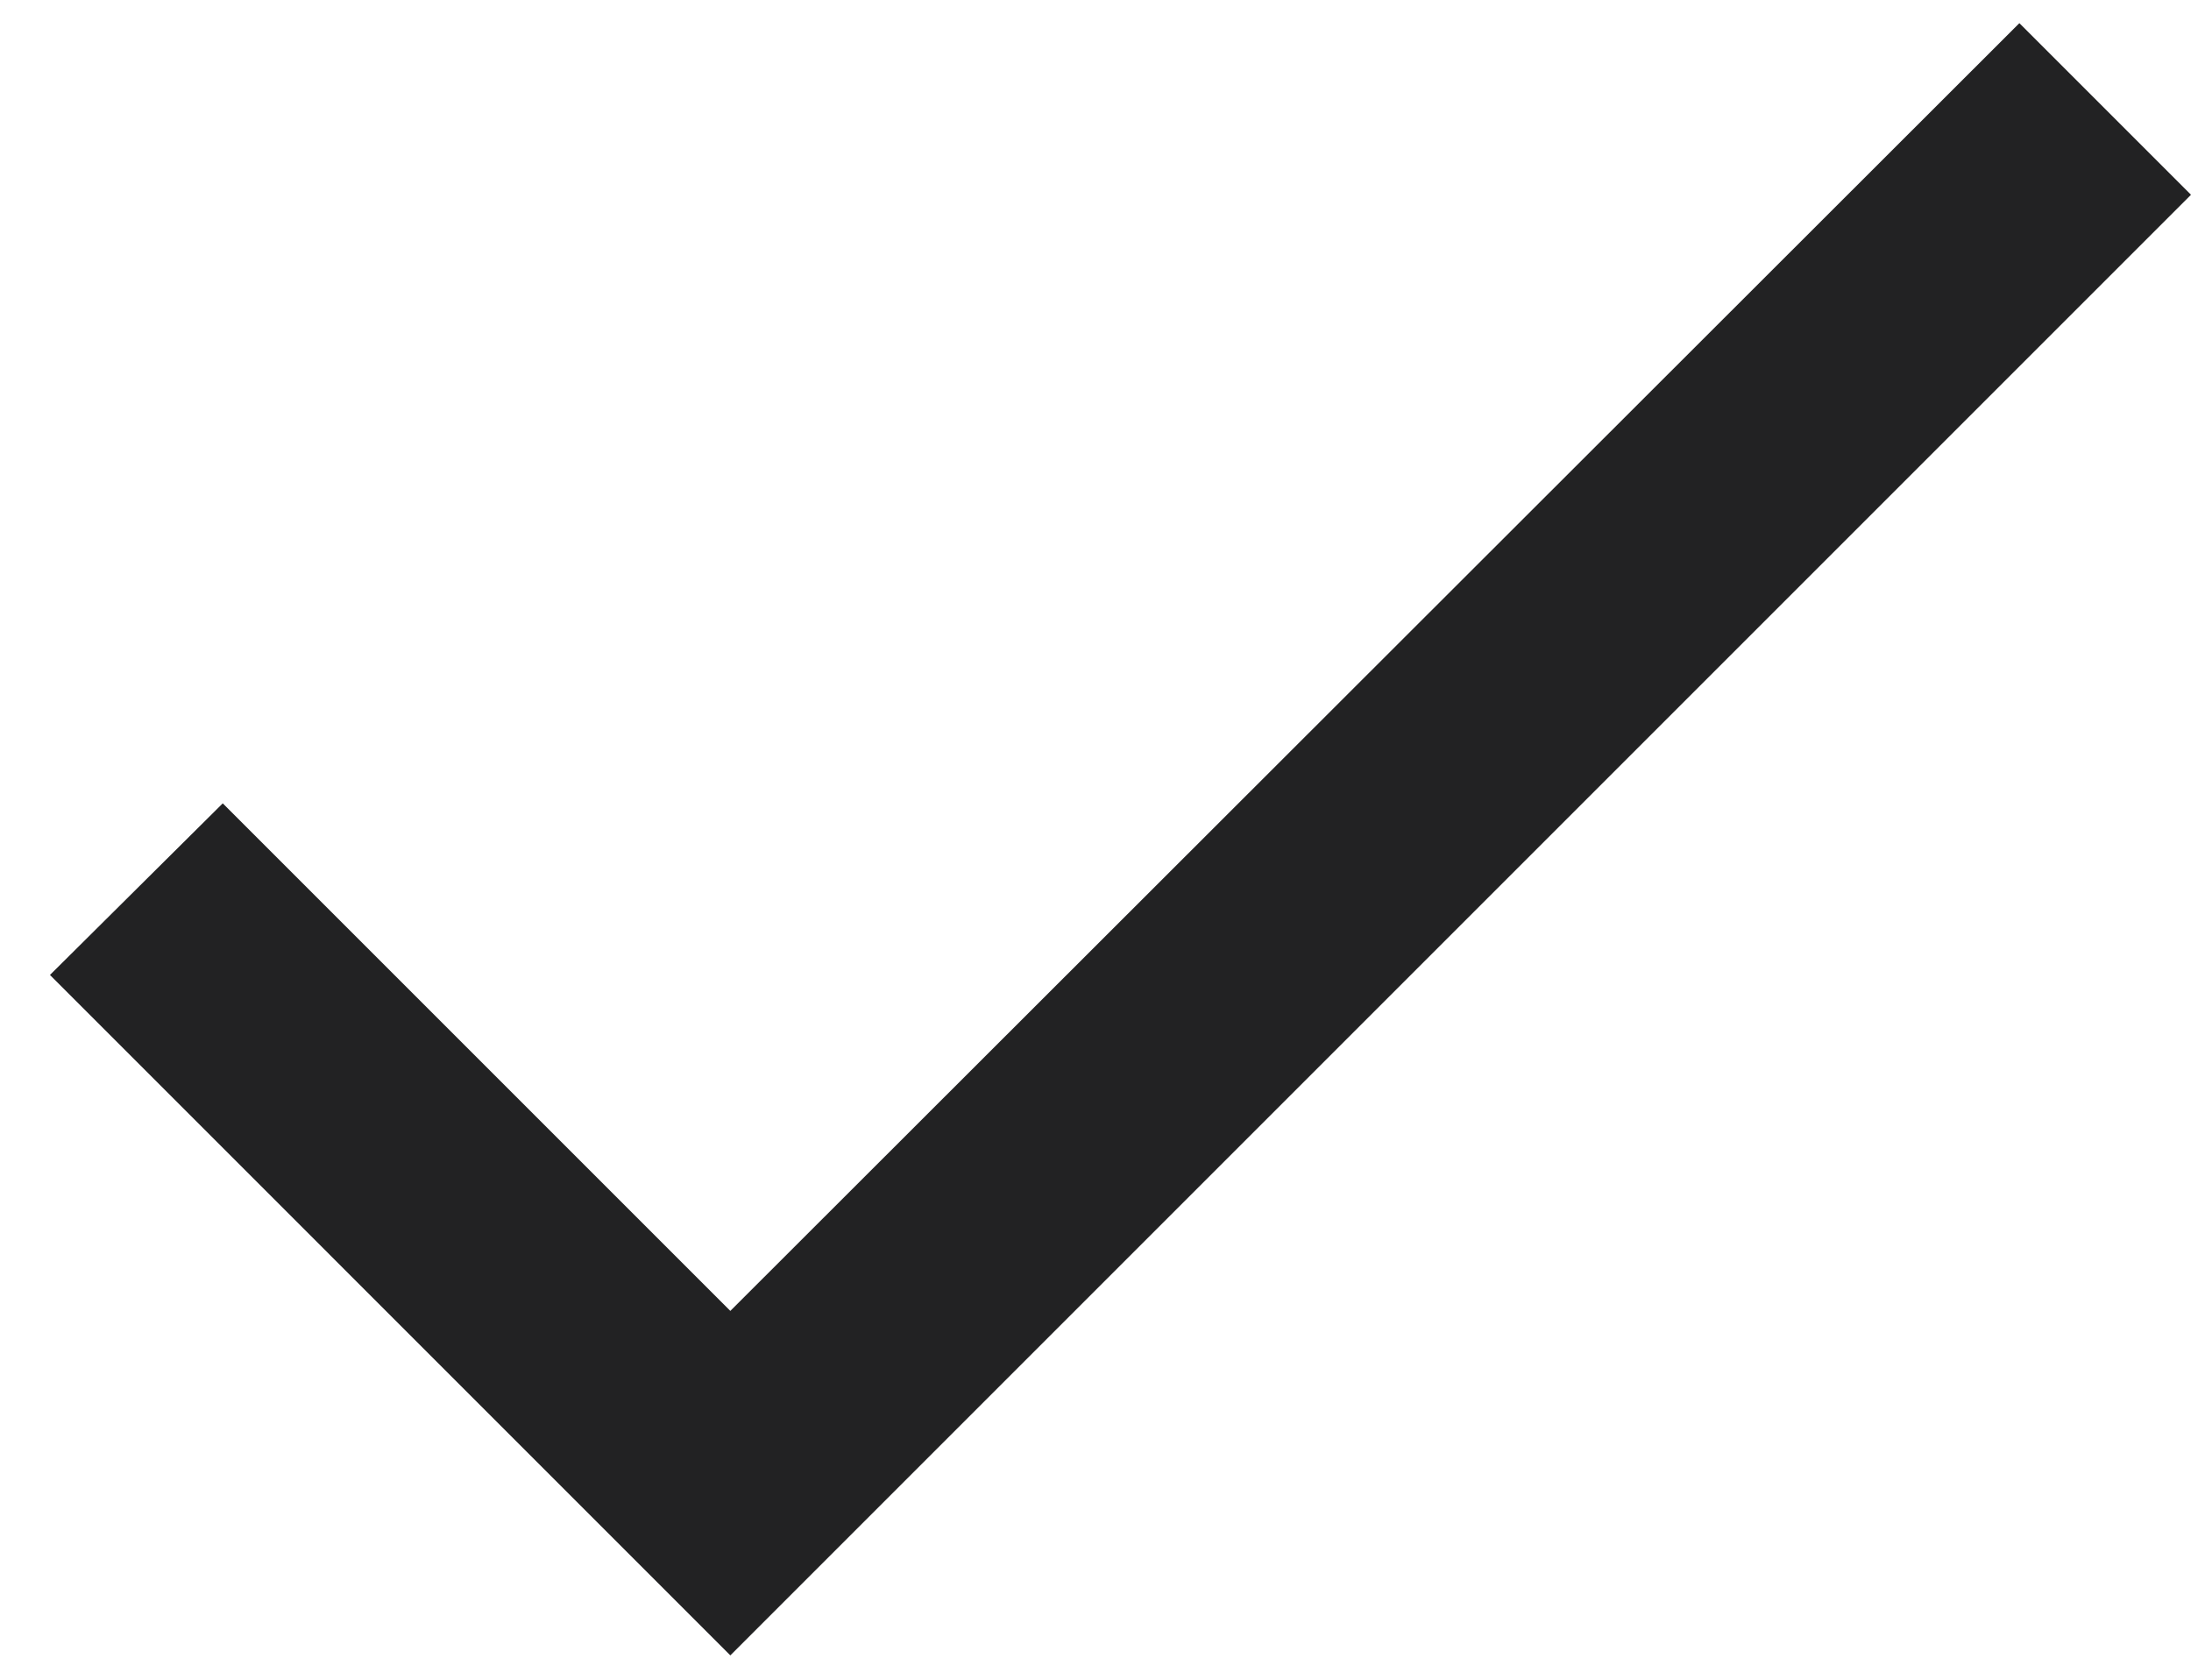 <svg width="30" height="23" viewBox="0 0 30 23" fill="none" xmlns="http://www.w3.org/2000/svg">
<path d="M10 17.95L3.05 11L0.684 13.35L10 22.667L30 2.667L27.65 0.317L10 17.95Z" fill="#222223"/>
</svg>
